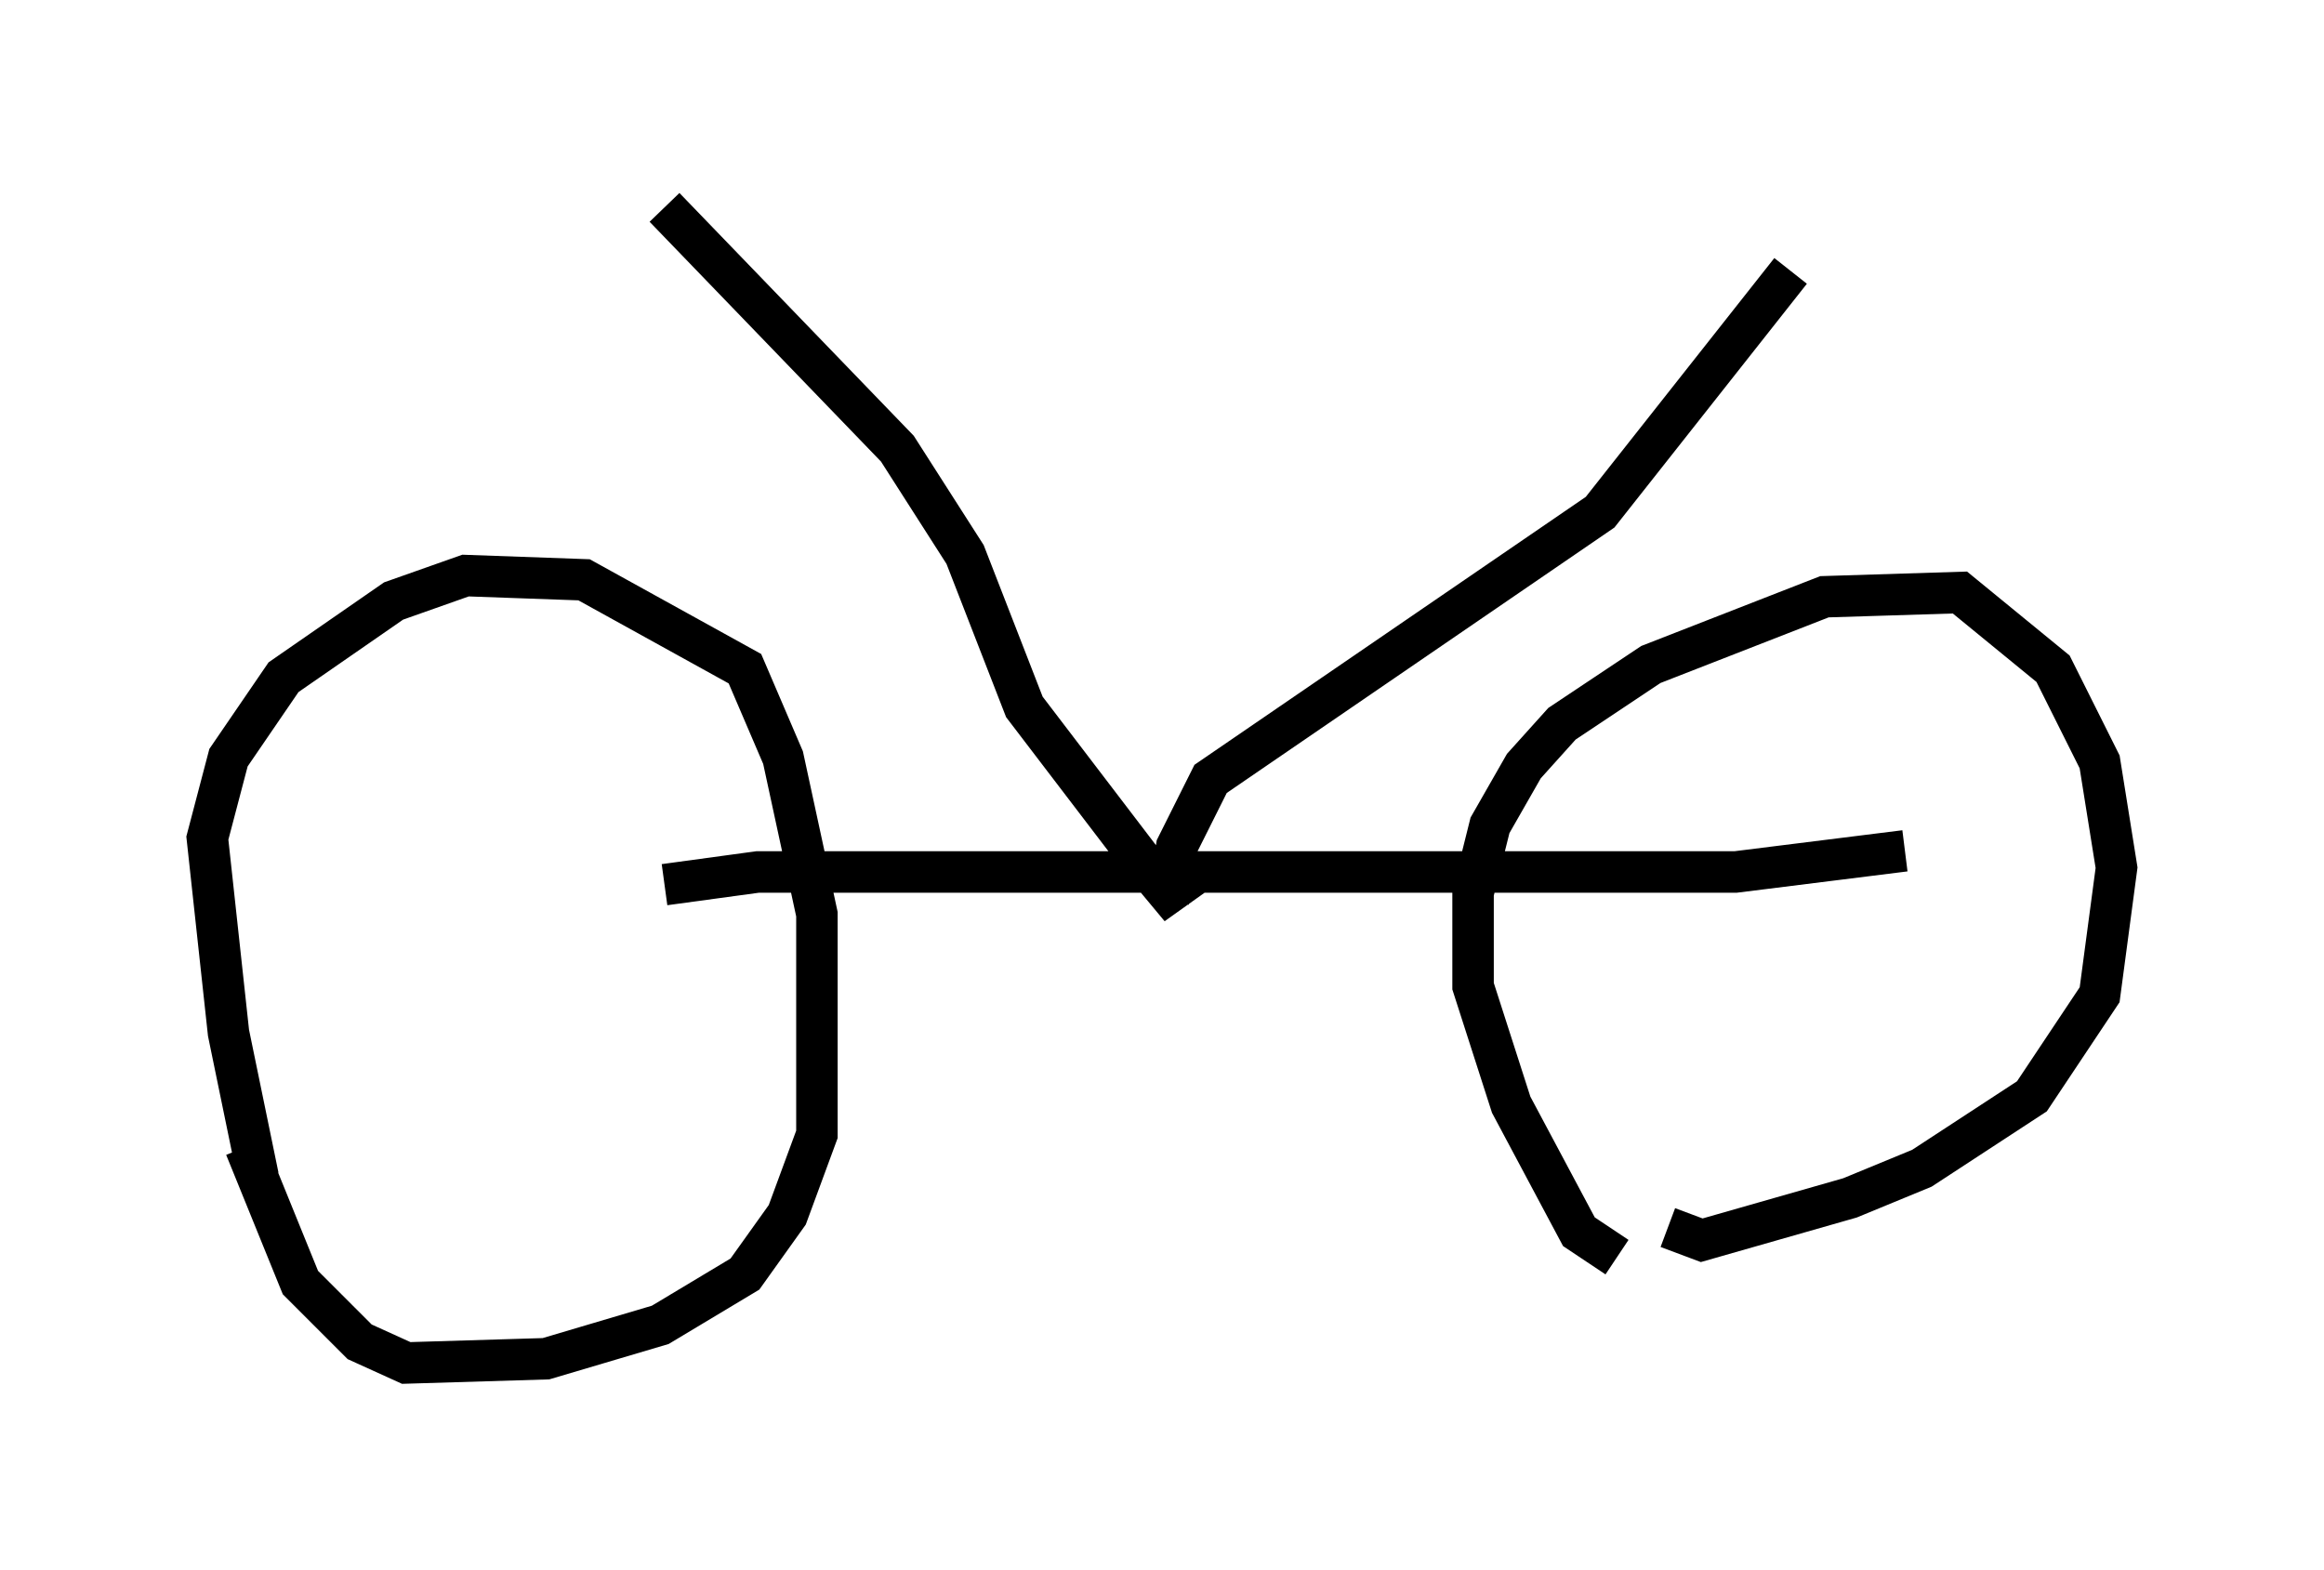 <?xml version="1.0" encoding="utf-8" ?>
<svg baseProfile="full" height="37.869" version="1.1" width="56.04" xmlns="http://www.w3.org/2000/svg" xmlns:ev="http://www.w3.org/2001/xml-events" xmlns:xlink="http://www.w3.org/1999/xlink"><defs /><rect fill="white" height="37.869" width="56.04" x="0" y="0" /><path d="M6.735, 28.684 m-0.51, -0.306 l-0.715, -3.471 -0.51, -4.696 l0.51, -1.94 1.327, -1.94 l2.654, -1.838 1.735, -0.613 l2.858, 0.102 3.879, 2.144 l0.919, 2.144 0.817, 3.777 l0.0, 5.308 -0.715, 1.94 l-1.021, 1.429 -2.042, 1.225 l-2.756, 0.817 -3.369, 0.102 l-1.123, -0.51 -1.429, -1.429 l-1.327, -3.267 m33.075, 2.654 l-0.919, -0.613 -1.633, -3.063 l-0.919, -2.858 0.0, -2.246 l0.408, -1.633 0.817, -1.429 l0.919, -1.021 2.144, -1.429 l4.185, -1.633 3.267, -0.102 l2.246, 1.838 1.123, 2.246 l0.408, 2.552 -0.408, 3.063 l-1.633, 2.45 -2.654, 1.735 l-1.735, 0.715 -3.573, 1.021 l-0.817, -0.306 m-24.194, -8.269 l2.246, -0.306 23.582, 0.0 l4.083, -0.51 m-29.911, -15.517 l5.615, 5.819 1.633, 2.552 l1.429, 3.675 2.96, 3.879 l0.51, 0.613 0.715, -0.51 m14.292, -14.496 l-4.594, 5.819 -9.392, 6.431 l-0.817, 1.633 -0.204, 1.327 " fill="none" stroke="black" stroke-width="1" /></svg>